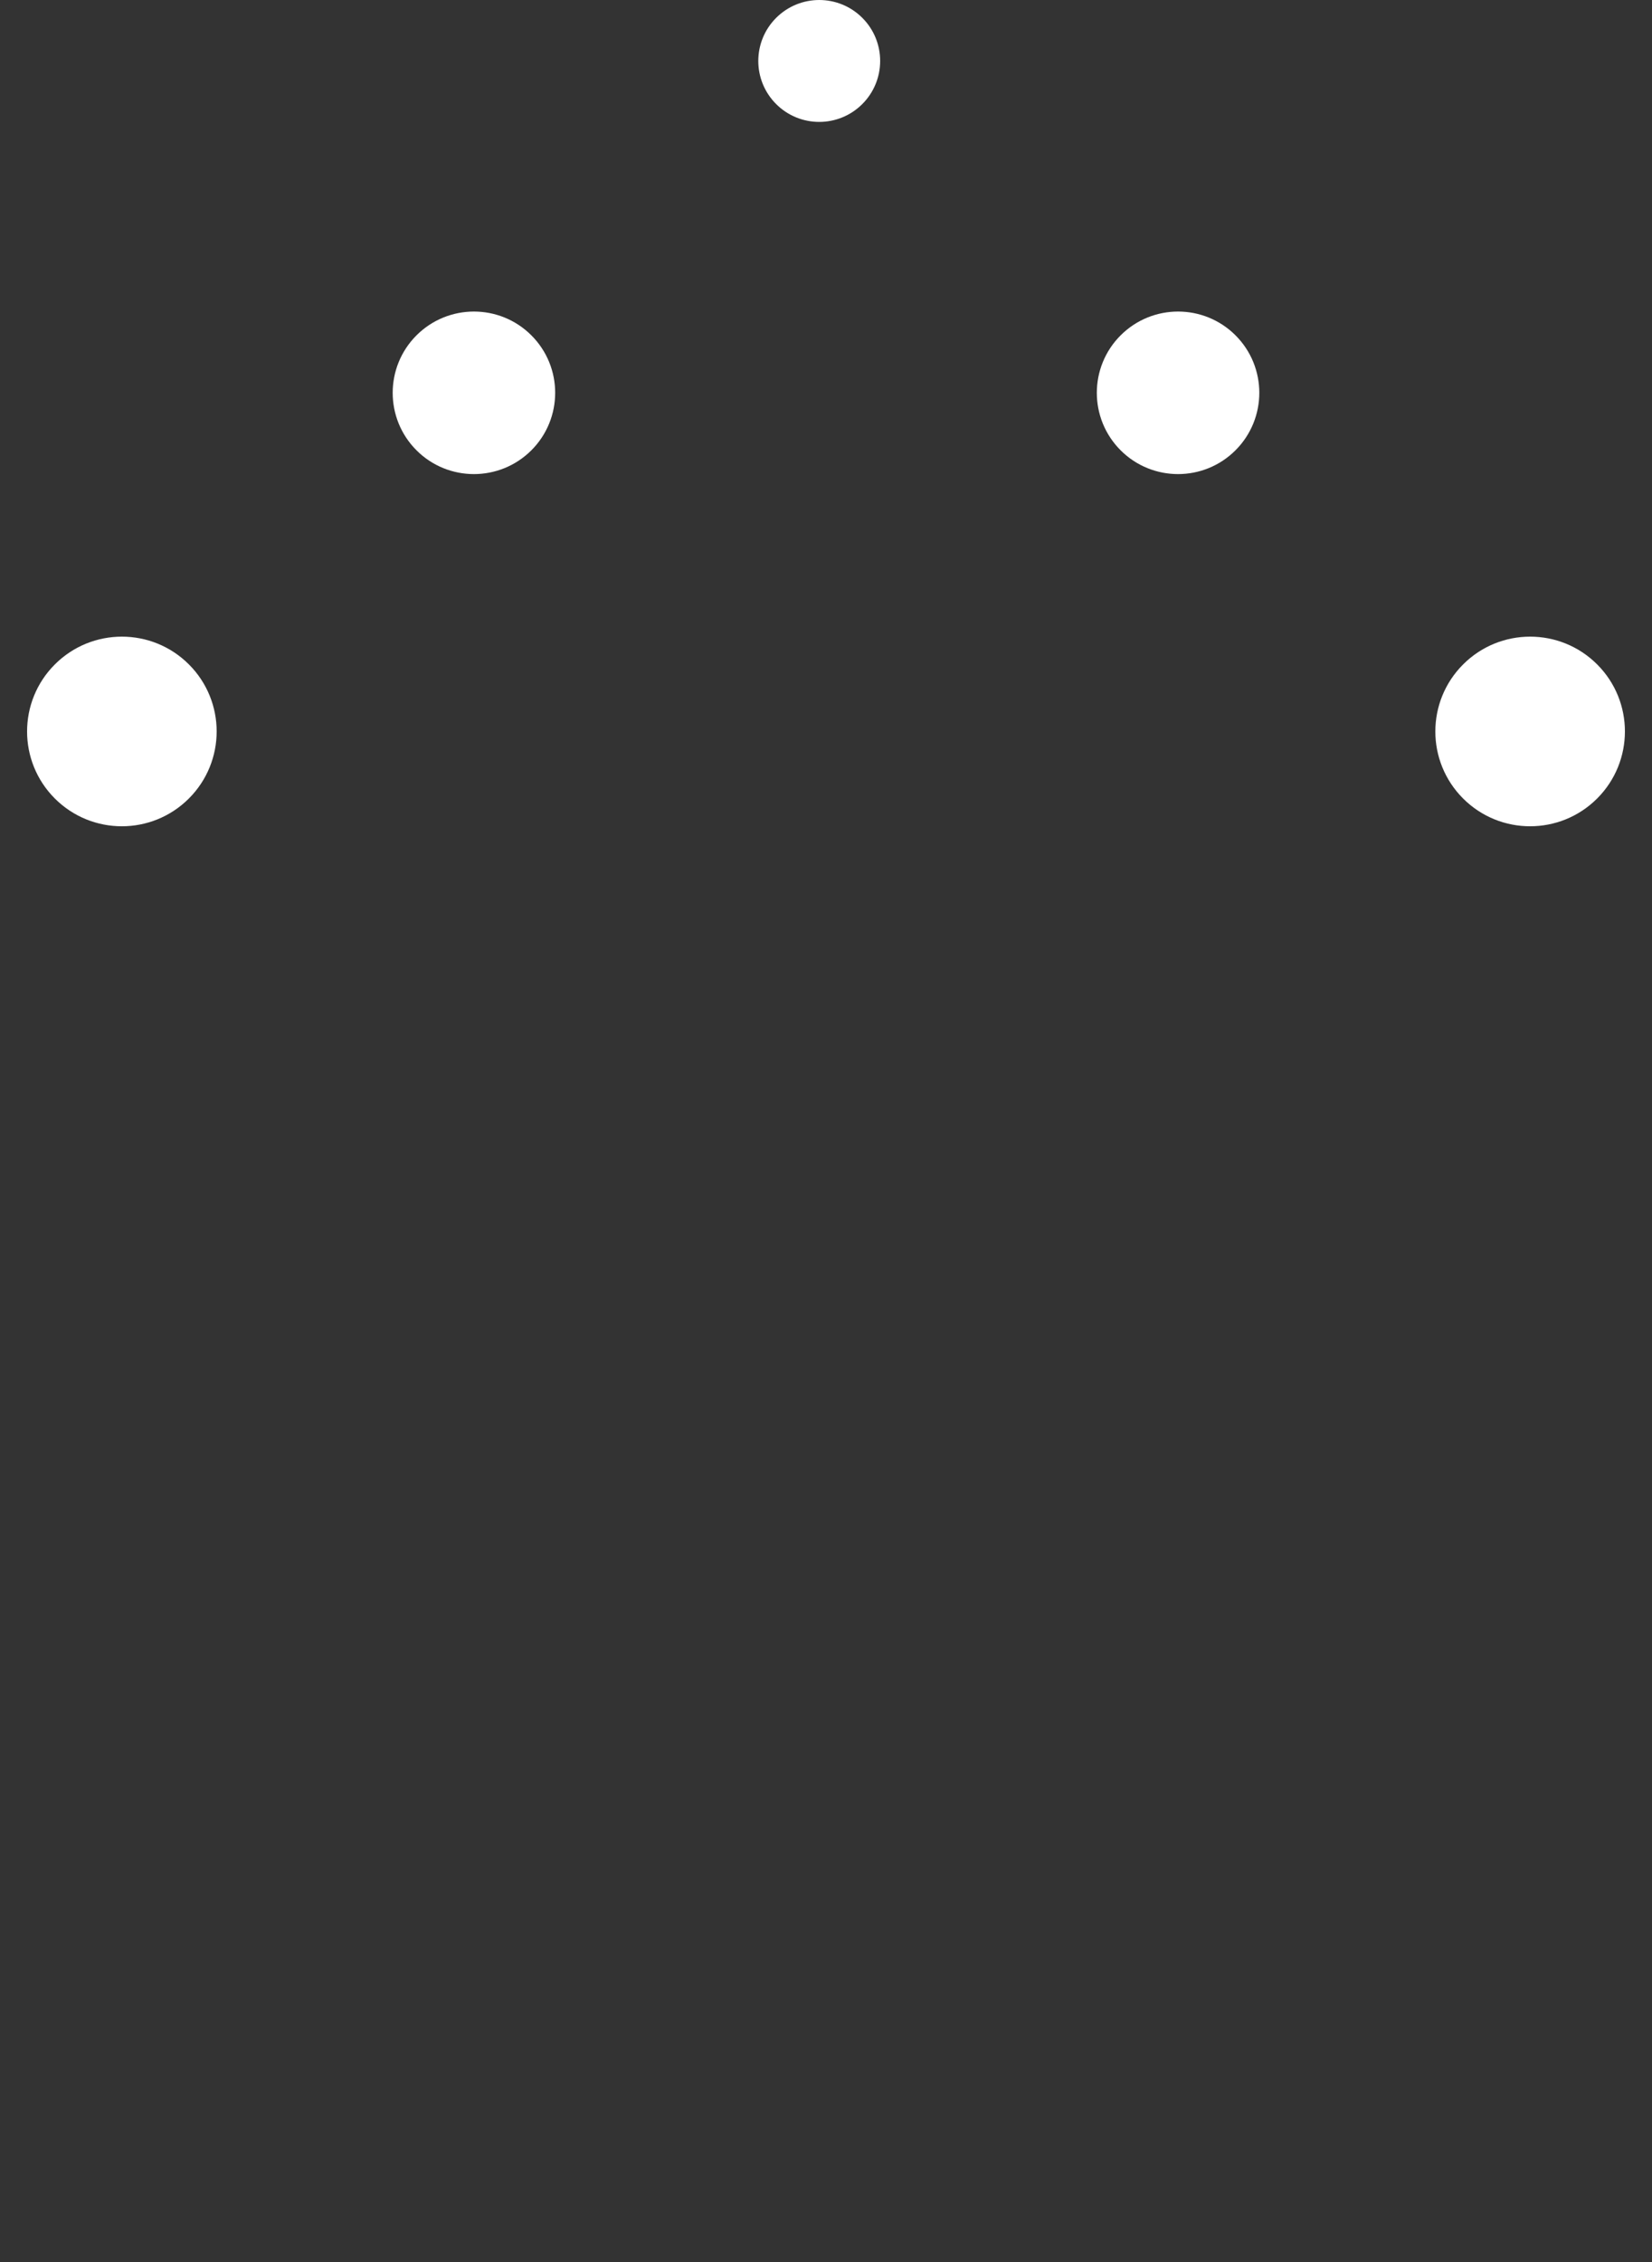 <?xml version="1.0" encoding="UTF-8"?>
<svg width="122px" height="167px" viewBox="0 0 122 167" version="1.1" xmlns="http://www.w3.org/2000/svg" xmlns:xlink="http://www.w3.org/1999/xlink">
    <rect x="0" y="0" width="122" height="167" fill="#333333" stroke="none"/>
    <title>编组</title>
    <g id="页面-2" stroke="none" stroke-width="1" fill="none" fill-rule="evenodd">
        <g id="问候语-已回答备份" transform="translate(-127, -349)" fill="#fff">
            <g id="编组-2" transform="translate(126, 348)">
                <g id="编组" transform="translate(1, 1)">
                    <path d="M4.049,58.95 C1.316,56.216 1.317,51.784 4.051,49.051 C6.786,46.317 11.217,46.317 13.951,49.051 C16.684,51.784 16.683,56.217 13.949,58.95 C11.214,61.684 6.783,61.684 4.049,58.95" id="Fill-3"></path>
                    <path d="M108.049,58.95 C105.316,56.216 105.317,51.784 108.051,49.051 C110.785,46.317 115.217,46.317 117.951,49.051 C120.684,51.784 120.683,56.217 117.949,58.95 C115.214,61.684 110.783,61.684 108.049,58.95" id="Fill-5"></path>
                    <path d="M30.757,33.243 C28.414,30.9 28.415,27.1 30.758,24.757 C33.102,22.415 36.901,22.415 39.243,24.758 C41.586,27.101 41.585,30.9 39.242,33.243 C36.898,35.586 33.099,35.586 30.757,33.243" id="Fill-7"></path>
                    <path d="M57.317,7.682 C55.56,5.925 55.561,3.076 57.319,1.318 C59.077,-0.439 61.926,-0.439 63.682,1.318 C65.439,3.076 65.439,5.925 63.681,7.682 C61.924,9.44 59.074,9.44 57.317,7.682" id="Fill-17"></path>
                    <path d="M82.757,33.243 C80.414,30.9 80.415,27.1 82.758,24.757 C85.102,22.415 88.901,22.415 91.244,24.758 C93.586,27.101 93.585,30.9 91.241,33.243 C88.898,35.586 85.099,35.586 82.757,33.243" id="Fill-23"></path>
                </g>
            </g>
        </g>
    </g>
</svg>